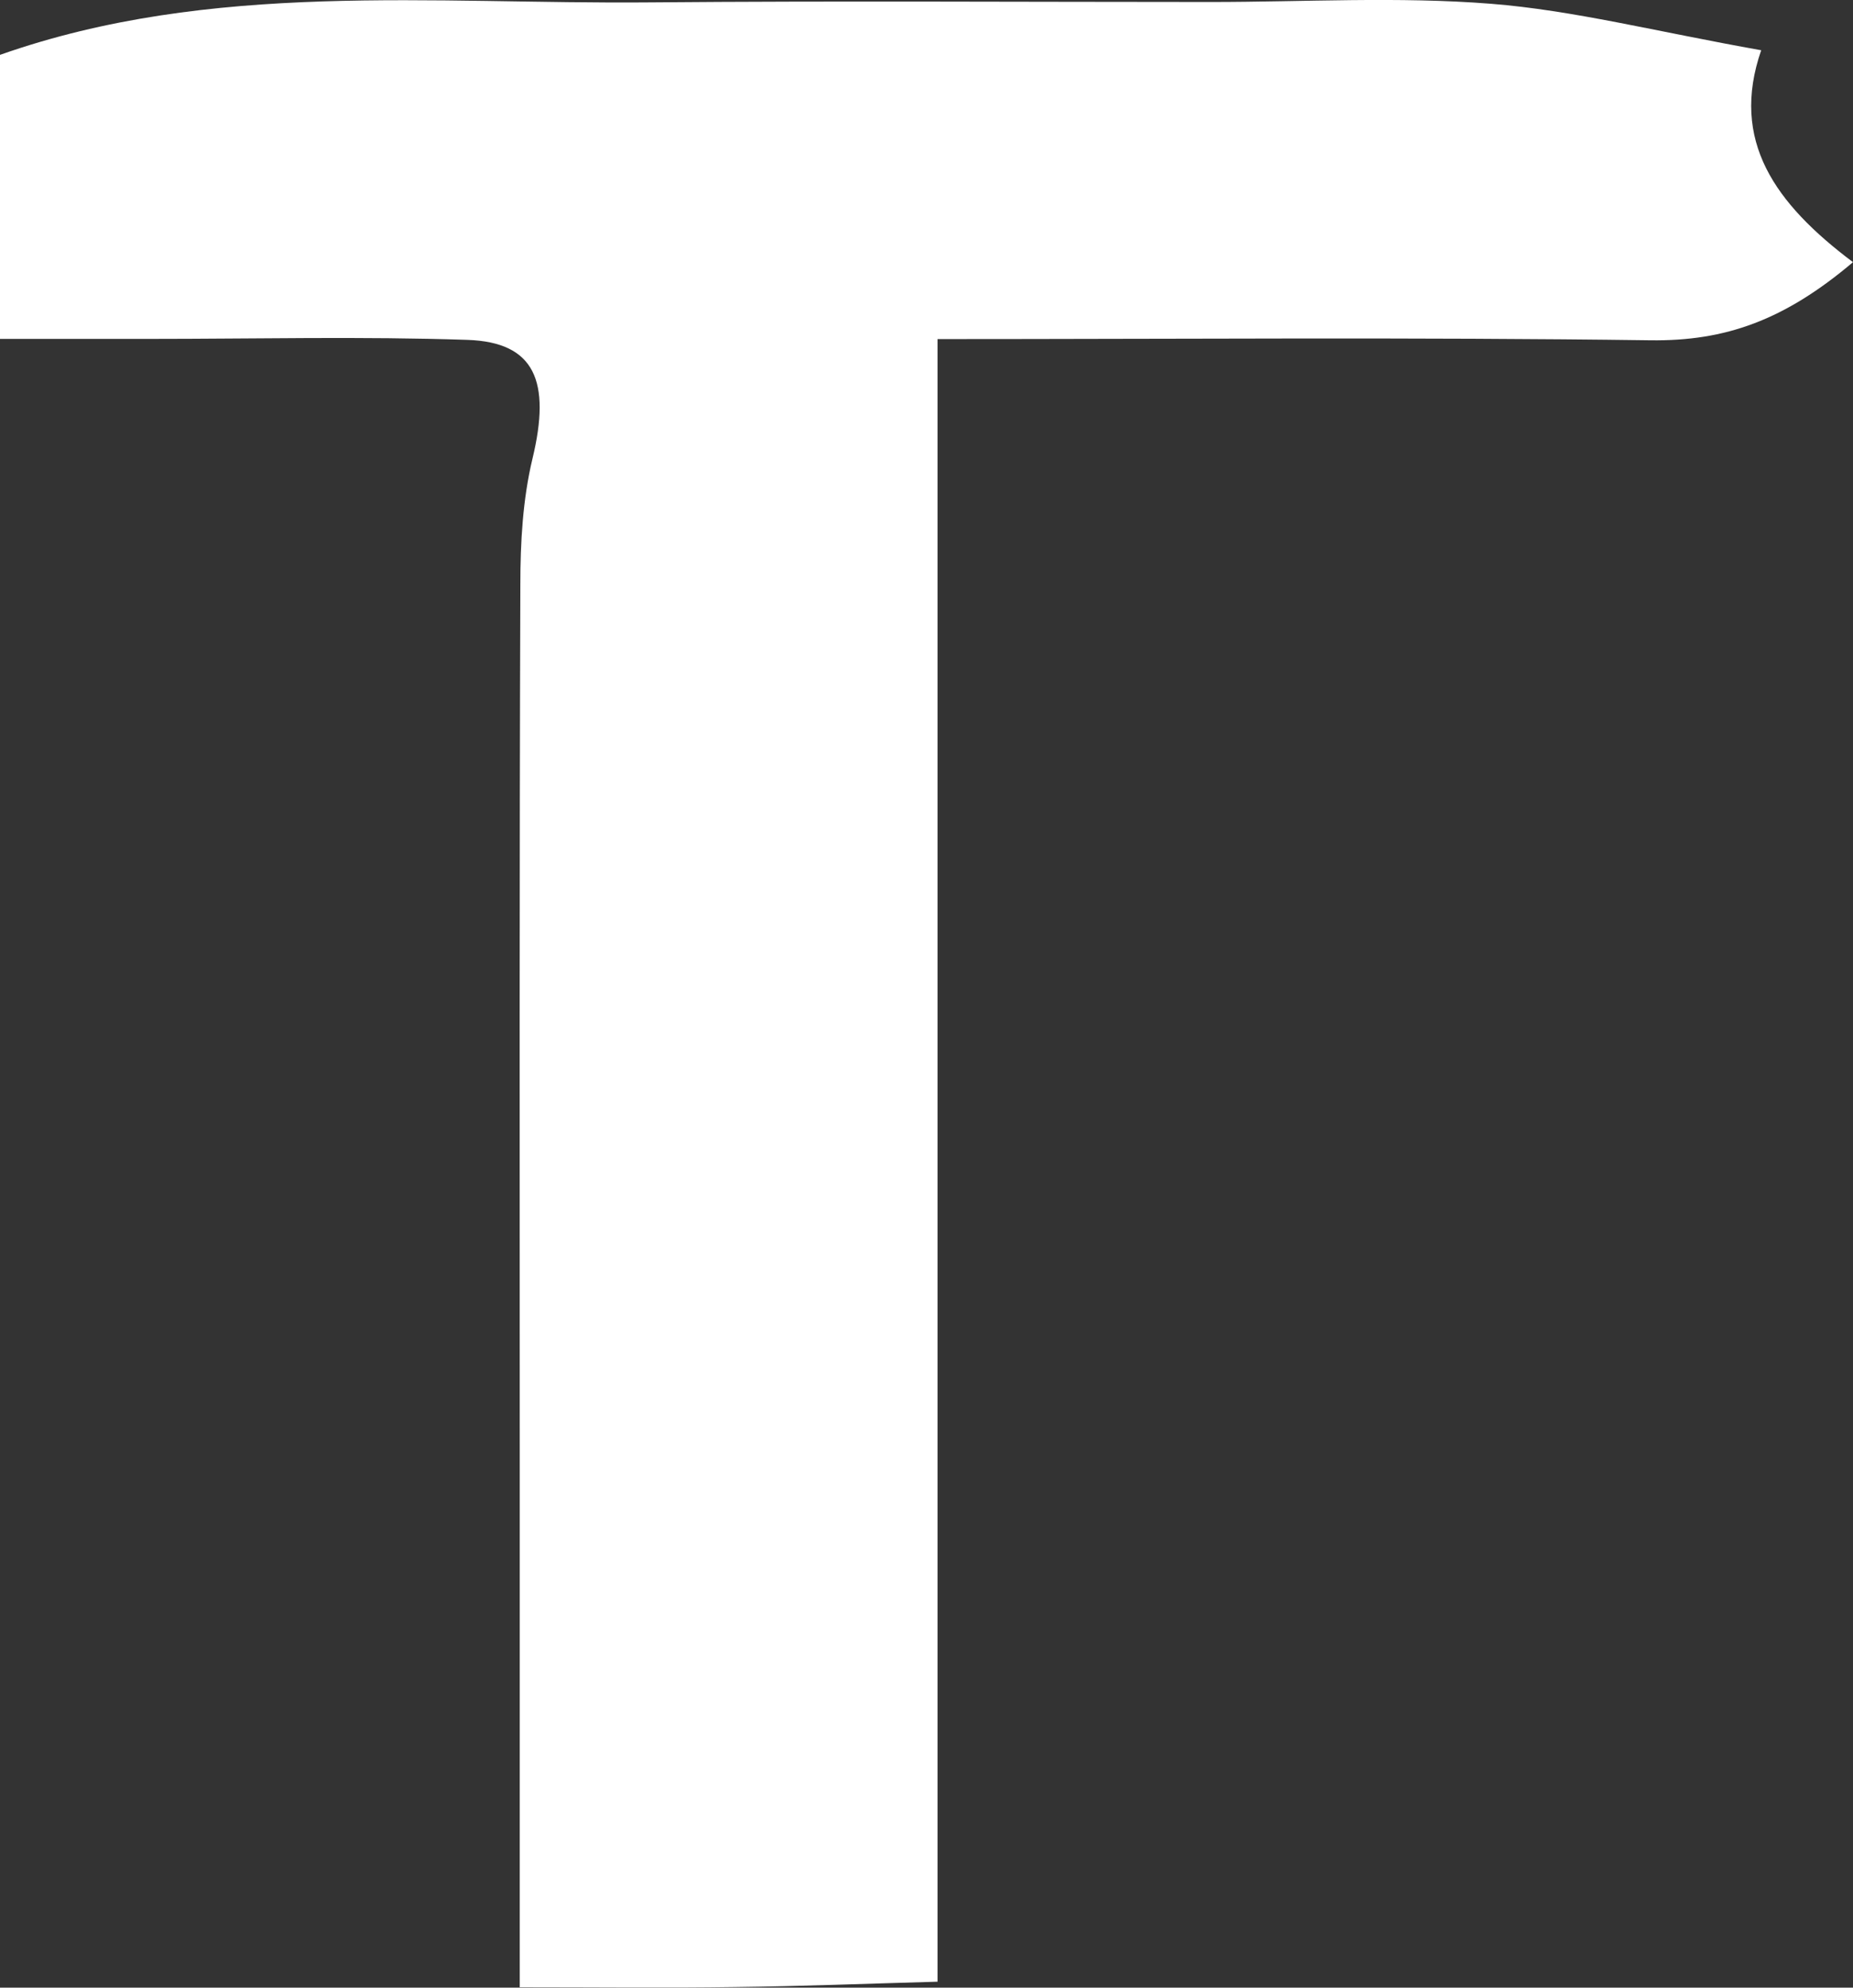 <?xml version="1.0" encoding="UTF-8"?>
<svg id="_레이어_2" data-name="레이어 2" xmlns="http://www.w3.org/2000/svg" viewBox="0 0 93.23 100">
  <rect x="0" y="0" width="93.23" height="100" fill="#333333" stroke="none"/>
  <defs>
    <style>
      .cls-1 {
        fill: #fff;
        stroke-width: 0px;
      }
    </style>
  </defs>
  <g id="_레이어_1-2" data-name="레이어 1">
    <path class="cls-1" d="M88.61,2.53c-1.57,4.55.69,7.71,4.62,10.66-3.45,2.92-6.42,3.98-10.19,3.93-11.86-.16-23.72-.06-35.87-.06v82.64c-3.55.1-6.86.23-10.18.27-3.41.05-6.81.01-10.84.01v-27.32c0-14.42-.02-28.83.03-43.25,0-2.11.12-4.29.61-6.33.94-3.9.12-5.86-3.26-5.98-5.32-.18-10.65-.05-15.98-.05H0V2.76C10.64-.99,21.73.22,32.71.12c9.4-.08,18.8-.02,28.21-.02,4.7,0,9.42-.28,14.1.09,4.14.33,8.22,1.38,13.6,2.34Z"/>
  </g>
</svg>